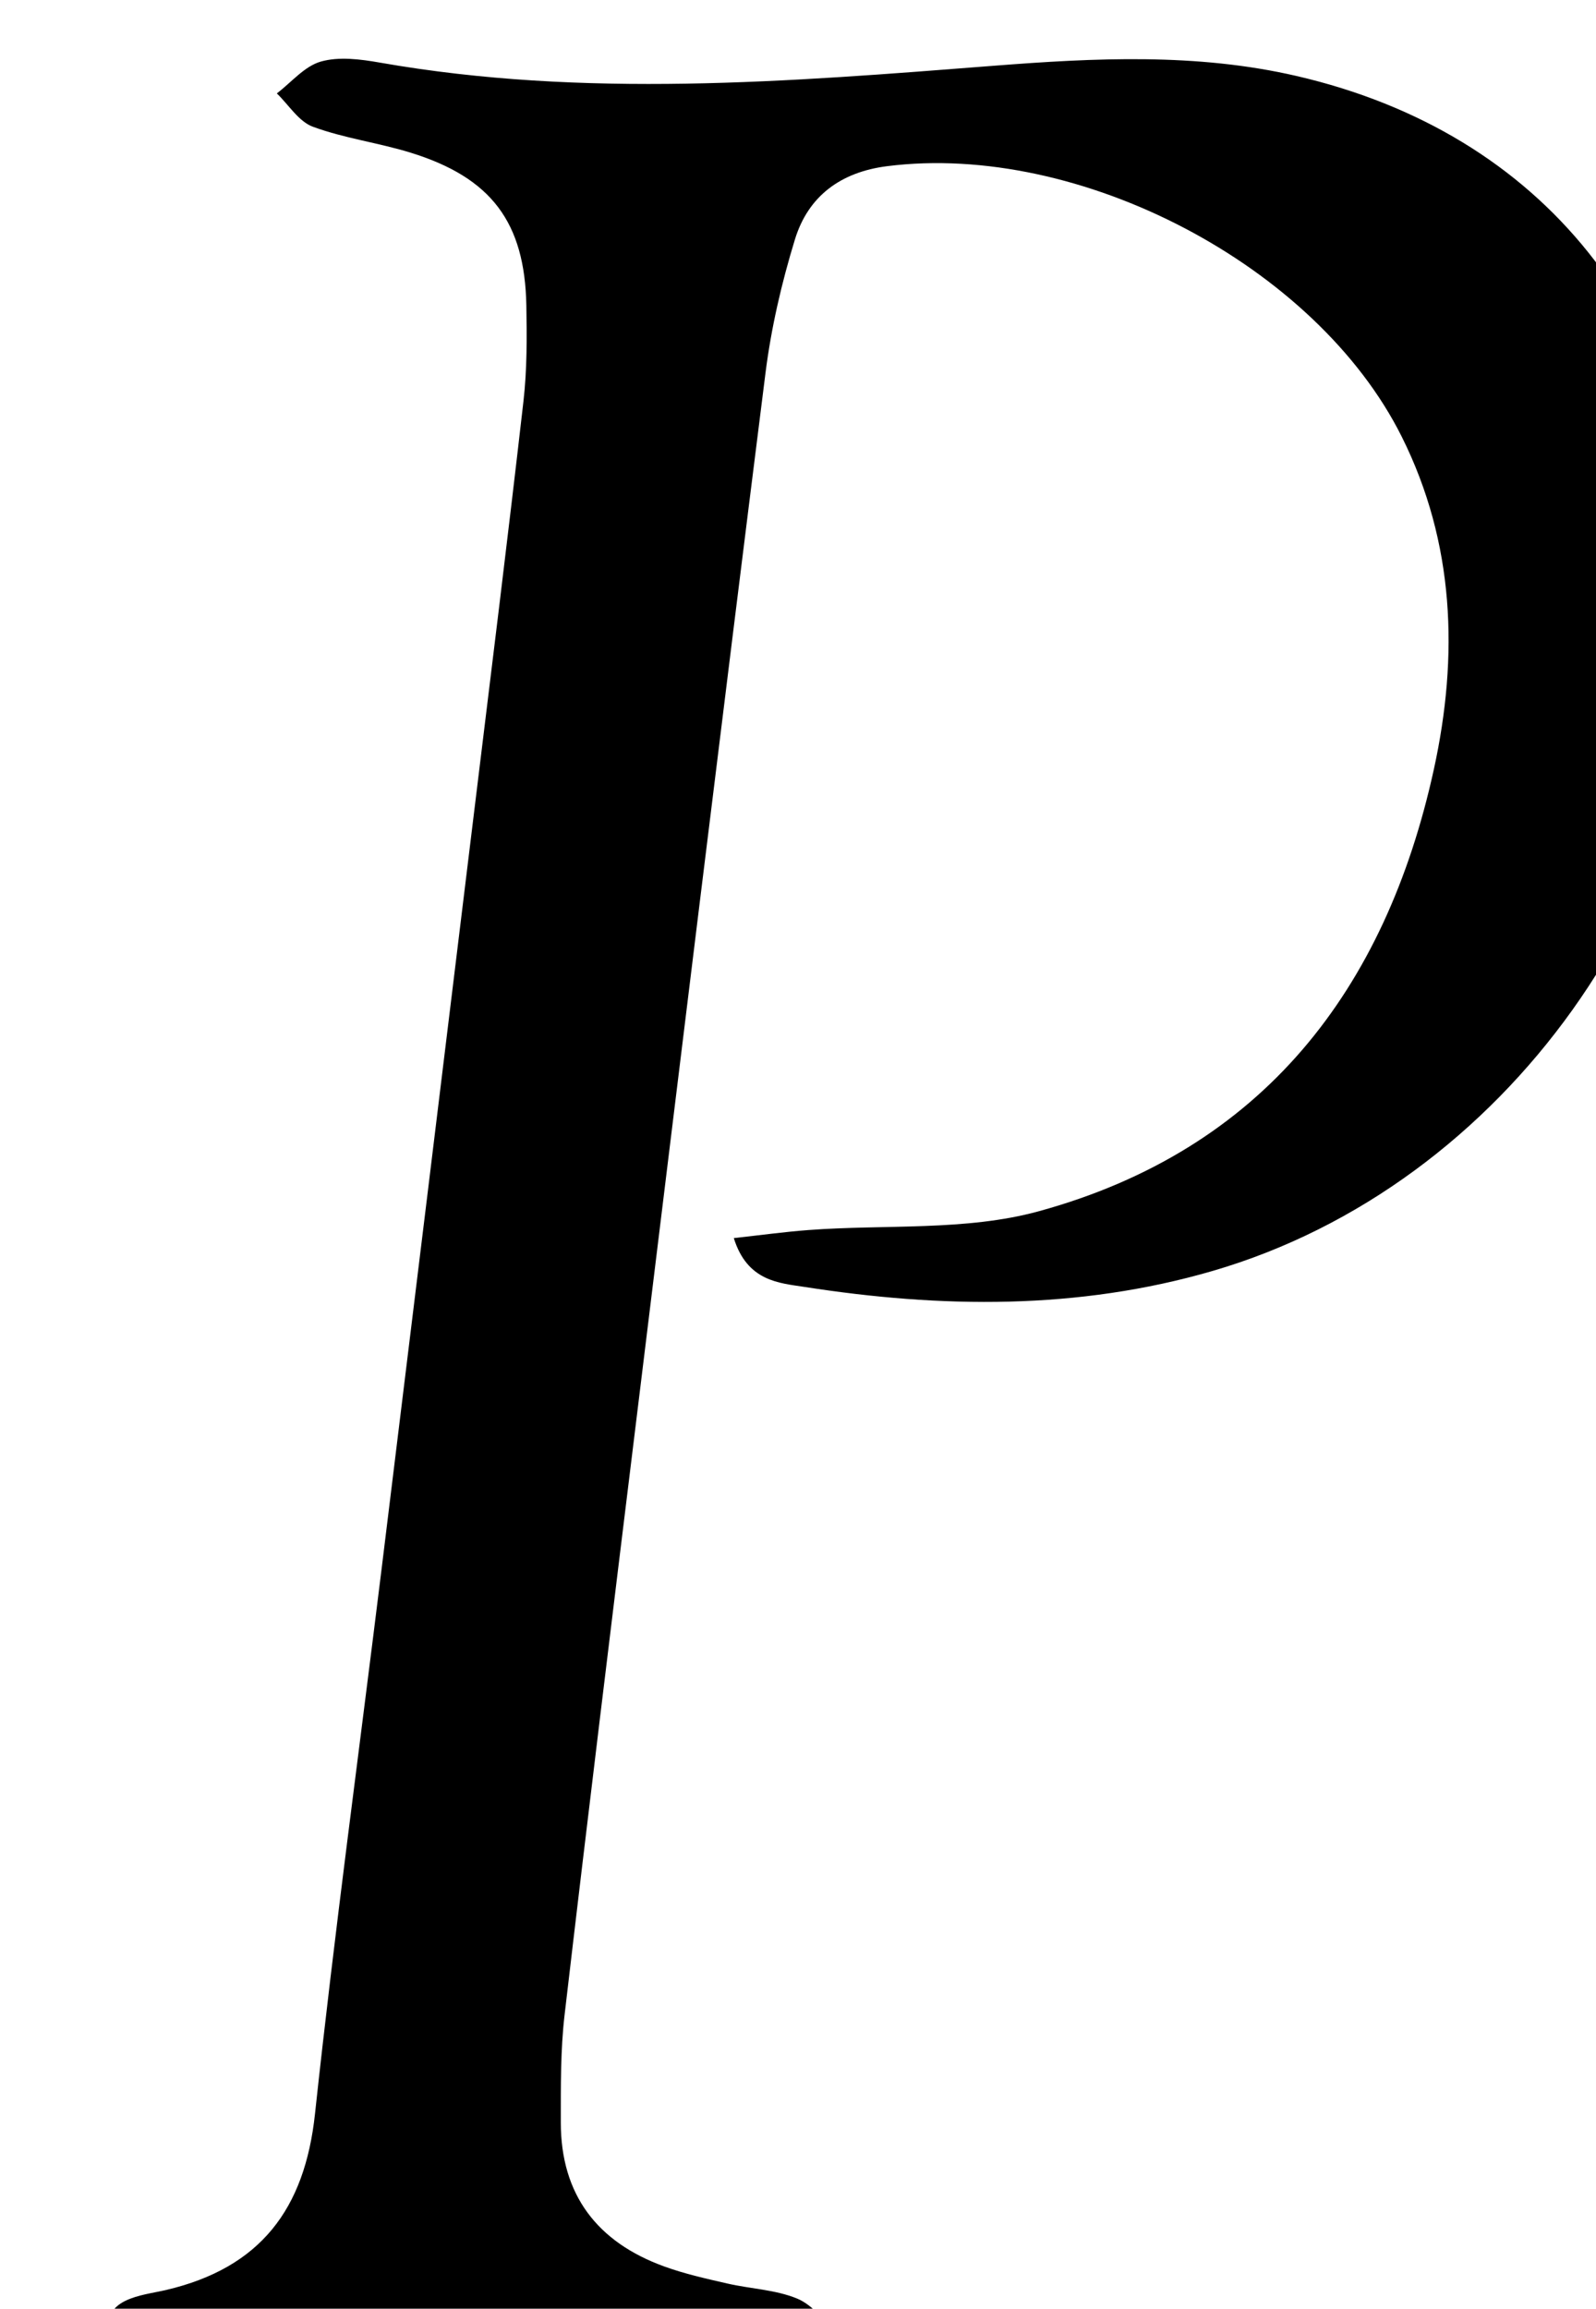 <?xml version="1.0" encoding="iso-8859-1"?>
<!-- Generator: Adobe Illustrator 25.2.1, SVG Export Plug-In . SVG Version: 6.00 Build 0)  -->
<svg version="1.1" xmlns="http://www.w3.org/2000/svg" xmlns:xlink="http://www.w3.org/1999/xlink" x="0px" y="0px"
	 viewBox="0 0 133.541 193.074" style="enable-background:new 0 0 133.541 193.074;" xml:space="preserve">
<g>
	<path d="M61.399,103.541c2.228-0.244,4.226-0.521,6.233-0.672c6.446-0.486,13.178,0.104,19.291-1.574
		c18.719-5.137,29.02-18.512,33.056-36.979c2.067-9.459,1.747-18.908-2.691-27.793c-7.159-14.334-26.986-24.659-43.056-22.626
		c-3.889,0.492-6.607,2.499-7.721,6.134c-1.115,3.637-1.987,7.401-2.462,11.173c-3.679,29.232-7.245,58.478-10.827,87.722
		c-2.024,16.522-4.051,33.043-5.982,49.576c-0.347,2.967-0.313,5.987-0.316,8.982c-0.007,6.066,3.053,10.029,8.662,12.062
		c1.708,0.619,3.502,1.018,5.278,1.425c1.945,0.446,4.028,0.511,5.838,1.259c1.328,0.549,2.312,1.932,3.449,2.944
		c-1.286,0.858-2.473,2.137-3.883,2.47c-1.894,0.448-3.992,0.404-5.949,0.158c-14.785-1.863-29.56-1.927-44.343-0.047
		c-0.165,0.021-0.331,0.051-0.497,0.055c-2.474,0.05-5.657,0.628-6.342-2.416c-0.726-3.226,2.723-3.407,4.752-3.882
		c7.898-1.851,11.61-6.757,12.466-14.723c1.636-15.221,3.708-30.394,5.575-45.59c2.598-21.146,5.179-42.295,7.758-63.444
		c1.391-11.401,2.808-22.8,4.112-34.211c0.301-2.638,0.289-5.326,0.241-7.987c-0.127-6.974-2.938-10.704-9.682-12.788
		c-2.695-0.833-5.545-1.2-8.18-2.17c-1.186-0.436-2.021-1.828-3.016-2.787c1.216-0.925,2.311-2.272,3.68-2.662
		c1.523-0.435,3.33-0.197,4.953,0.088c17.096,2.998,34.205,1.6,51.318,0.265c8.487-0.662,16.985-1.085,25.365,0.851
		c20.618,4.765,33.112,20.396,34.053,42.444c1.089,25.536-16.622,50.379-41.076,57.492c-11.254,3.274-22.705,3.118-34.154,1.334
		C65.211,107.299,62.526,107.167,61.399,103.541z"/>
</g>
</svg>
